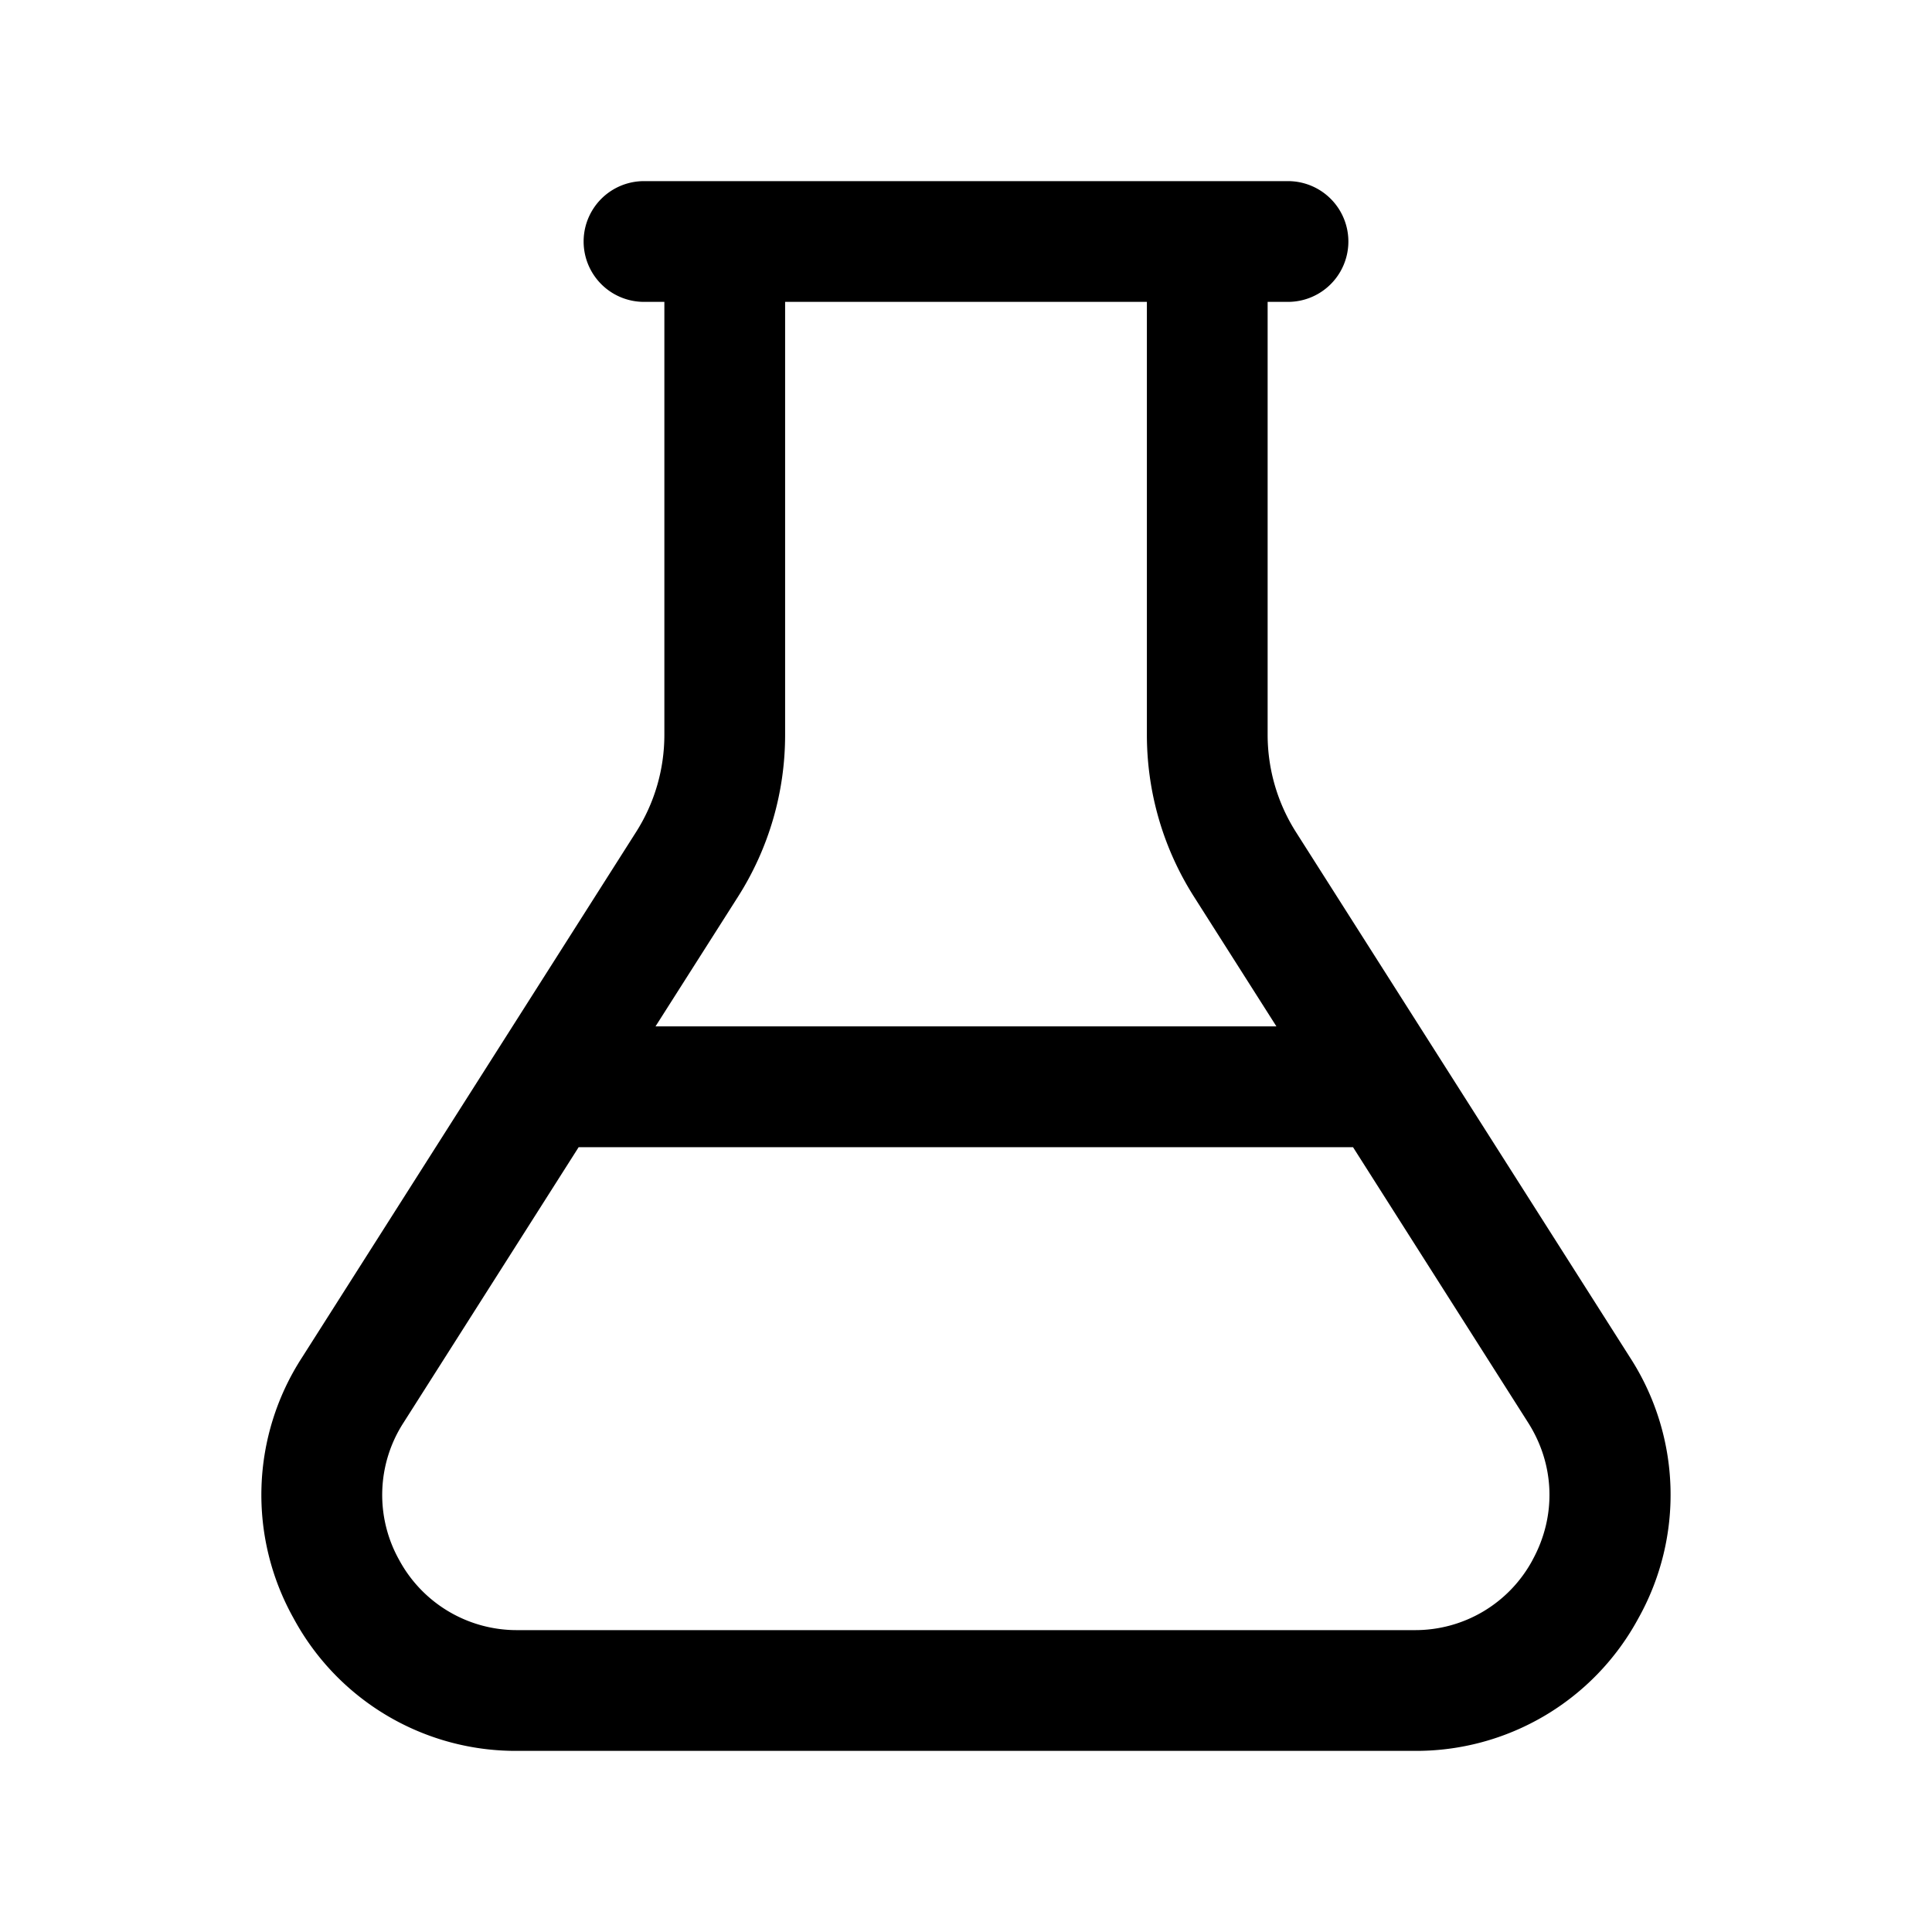 <svg xmlns="http://www.w3.org/2000/svg" width="24" height="24" fill="none"><path fill="currentColor" d="m20.25 16.865-4.152-6.53a2.256 2.256 0 0 1-.351-1.208V3.75H16a.75.75 0 0 0 0-1.5H8a.75.75 0 0 0 0 1.5h.253v5.377c0 .429-.121.846-.351 1.208L3.75 16.866a3.136 3.136 0 0 0-.104 3.235 3.135 3.135 0 0 0 2.786 1.649h11.135a3.137 3.137 0 0 0 2.786-1.648 3.14 3.14 0 0 0-.103-3.237ZM9.168 11.139a3.742 3.742 0 0 0 .585-2.012V3.75h4.494v5.377c0 .714.202 1.41.585 2.012l1.024 1.611H8.143l1.025-1.611Zm9.87 8.24a1.654 1.654 0 0 1-1.47.871H6.431a1.66 1.66 0 0 1-1.472-.871 1.653 1.653 0 0 1 .055-1.708l2.174-3.42h9.62l2.174 3.42c.334.524.355 1.163.055 1.709Z"/></svg>